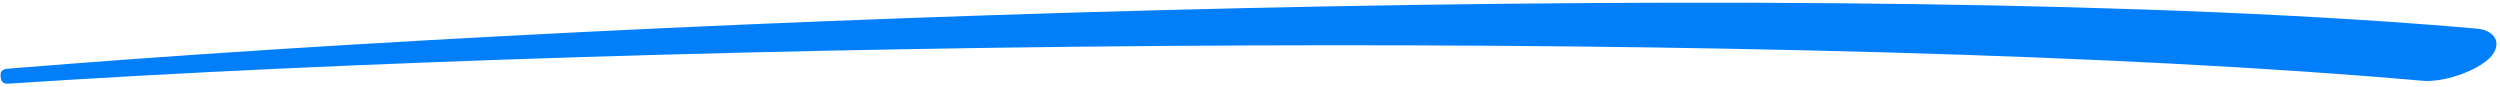 <svg width="259" height="9" viewBox="0 0 259 9" fill="none" xmlns="http://www.w3.org/2000/svg">
<path d="M129.017 4.708C174.626 4.525 219.463 5.59 250.793 8.351C253.062 8.618 256.56 7.376 257.935 5.997C259.311 4.618 258.548 3.109 256.566 2.964C224.165 0.111 176.704 -0.239 128.762 0.845L129.017 4.708ZM0.898 8.666C35.422 6.389 82.605 4.901 129.017 4.708L128.762 0.845C82.075 1.905 34.937 4.326 0.796 7.119C0.083 7.166 0.023 7.571 0.066 7.957C0.109 8.344 0.203 8.717 0.898 8.671L0.898 8.666Z" fill="#017EFA"/>
</svg>
